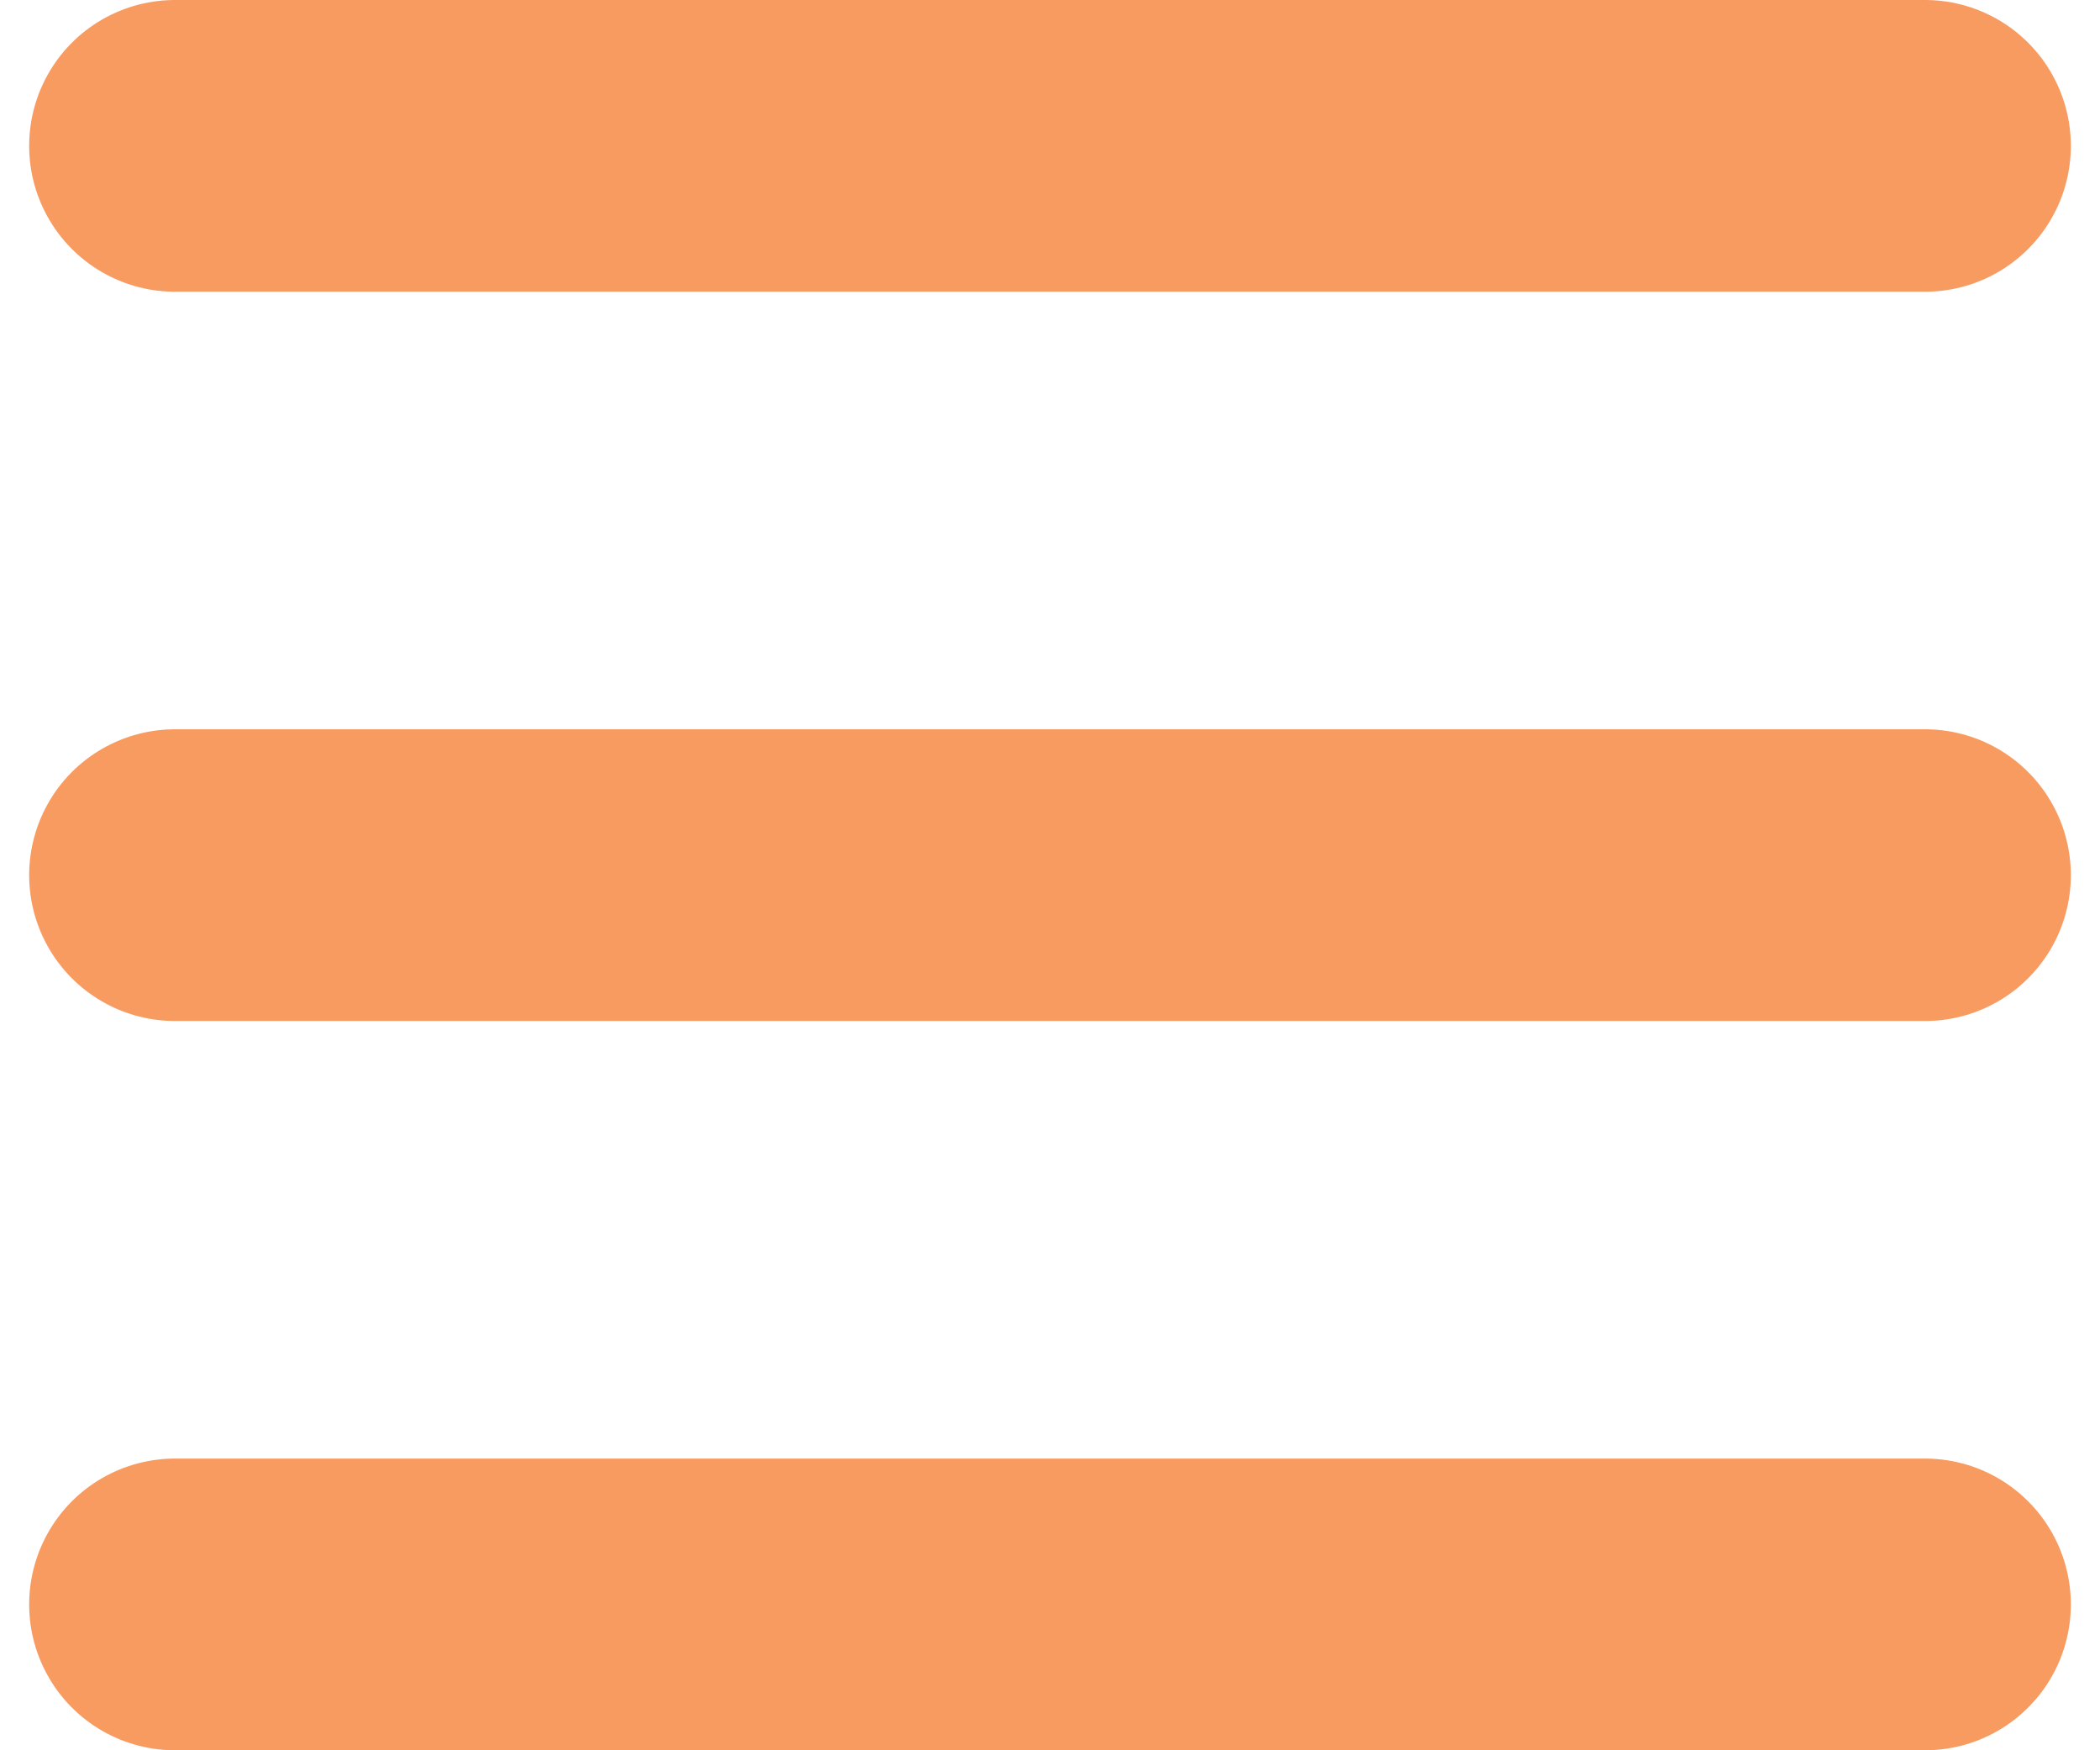 <svg width="36" height="30" viewBox="0 0 36 30" fill="none" xmlns="http://www.w3.org/2000/svg">
<path d="M3 2.5H33" stroke="#F89B61" stroke-width="5" stroke-linecap="round"/>
<path d="M3 15H33" stroke="#F89B61" stroke-width="5" stroke-linecap="round"/>
<path d="M3 27.5H33" stroke="#F89B61" stroke-width="5" stroke-linecap="round"/>
</svg>
